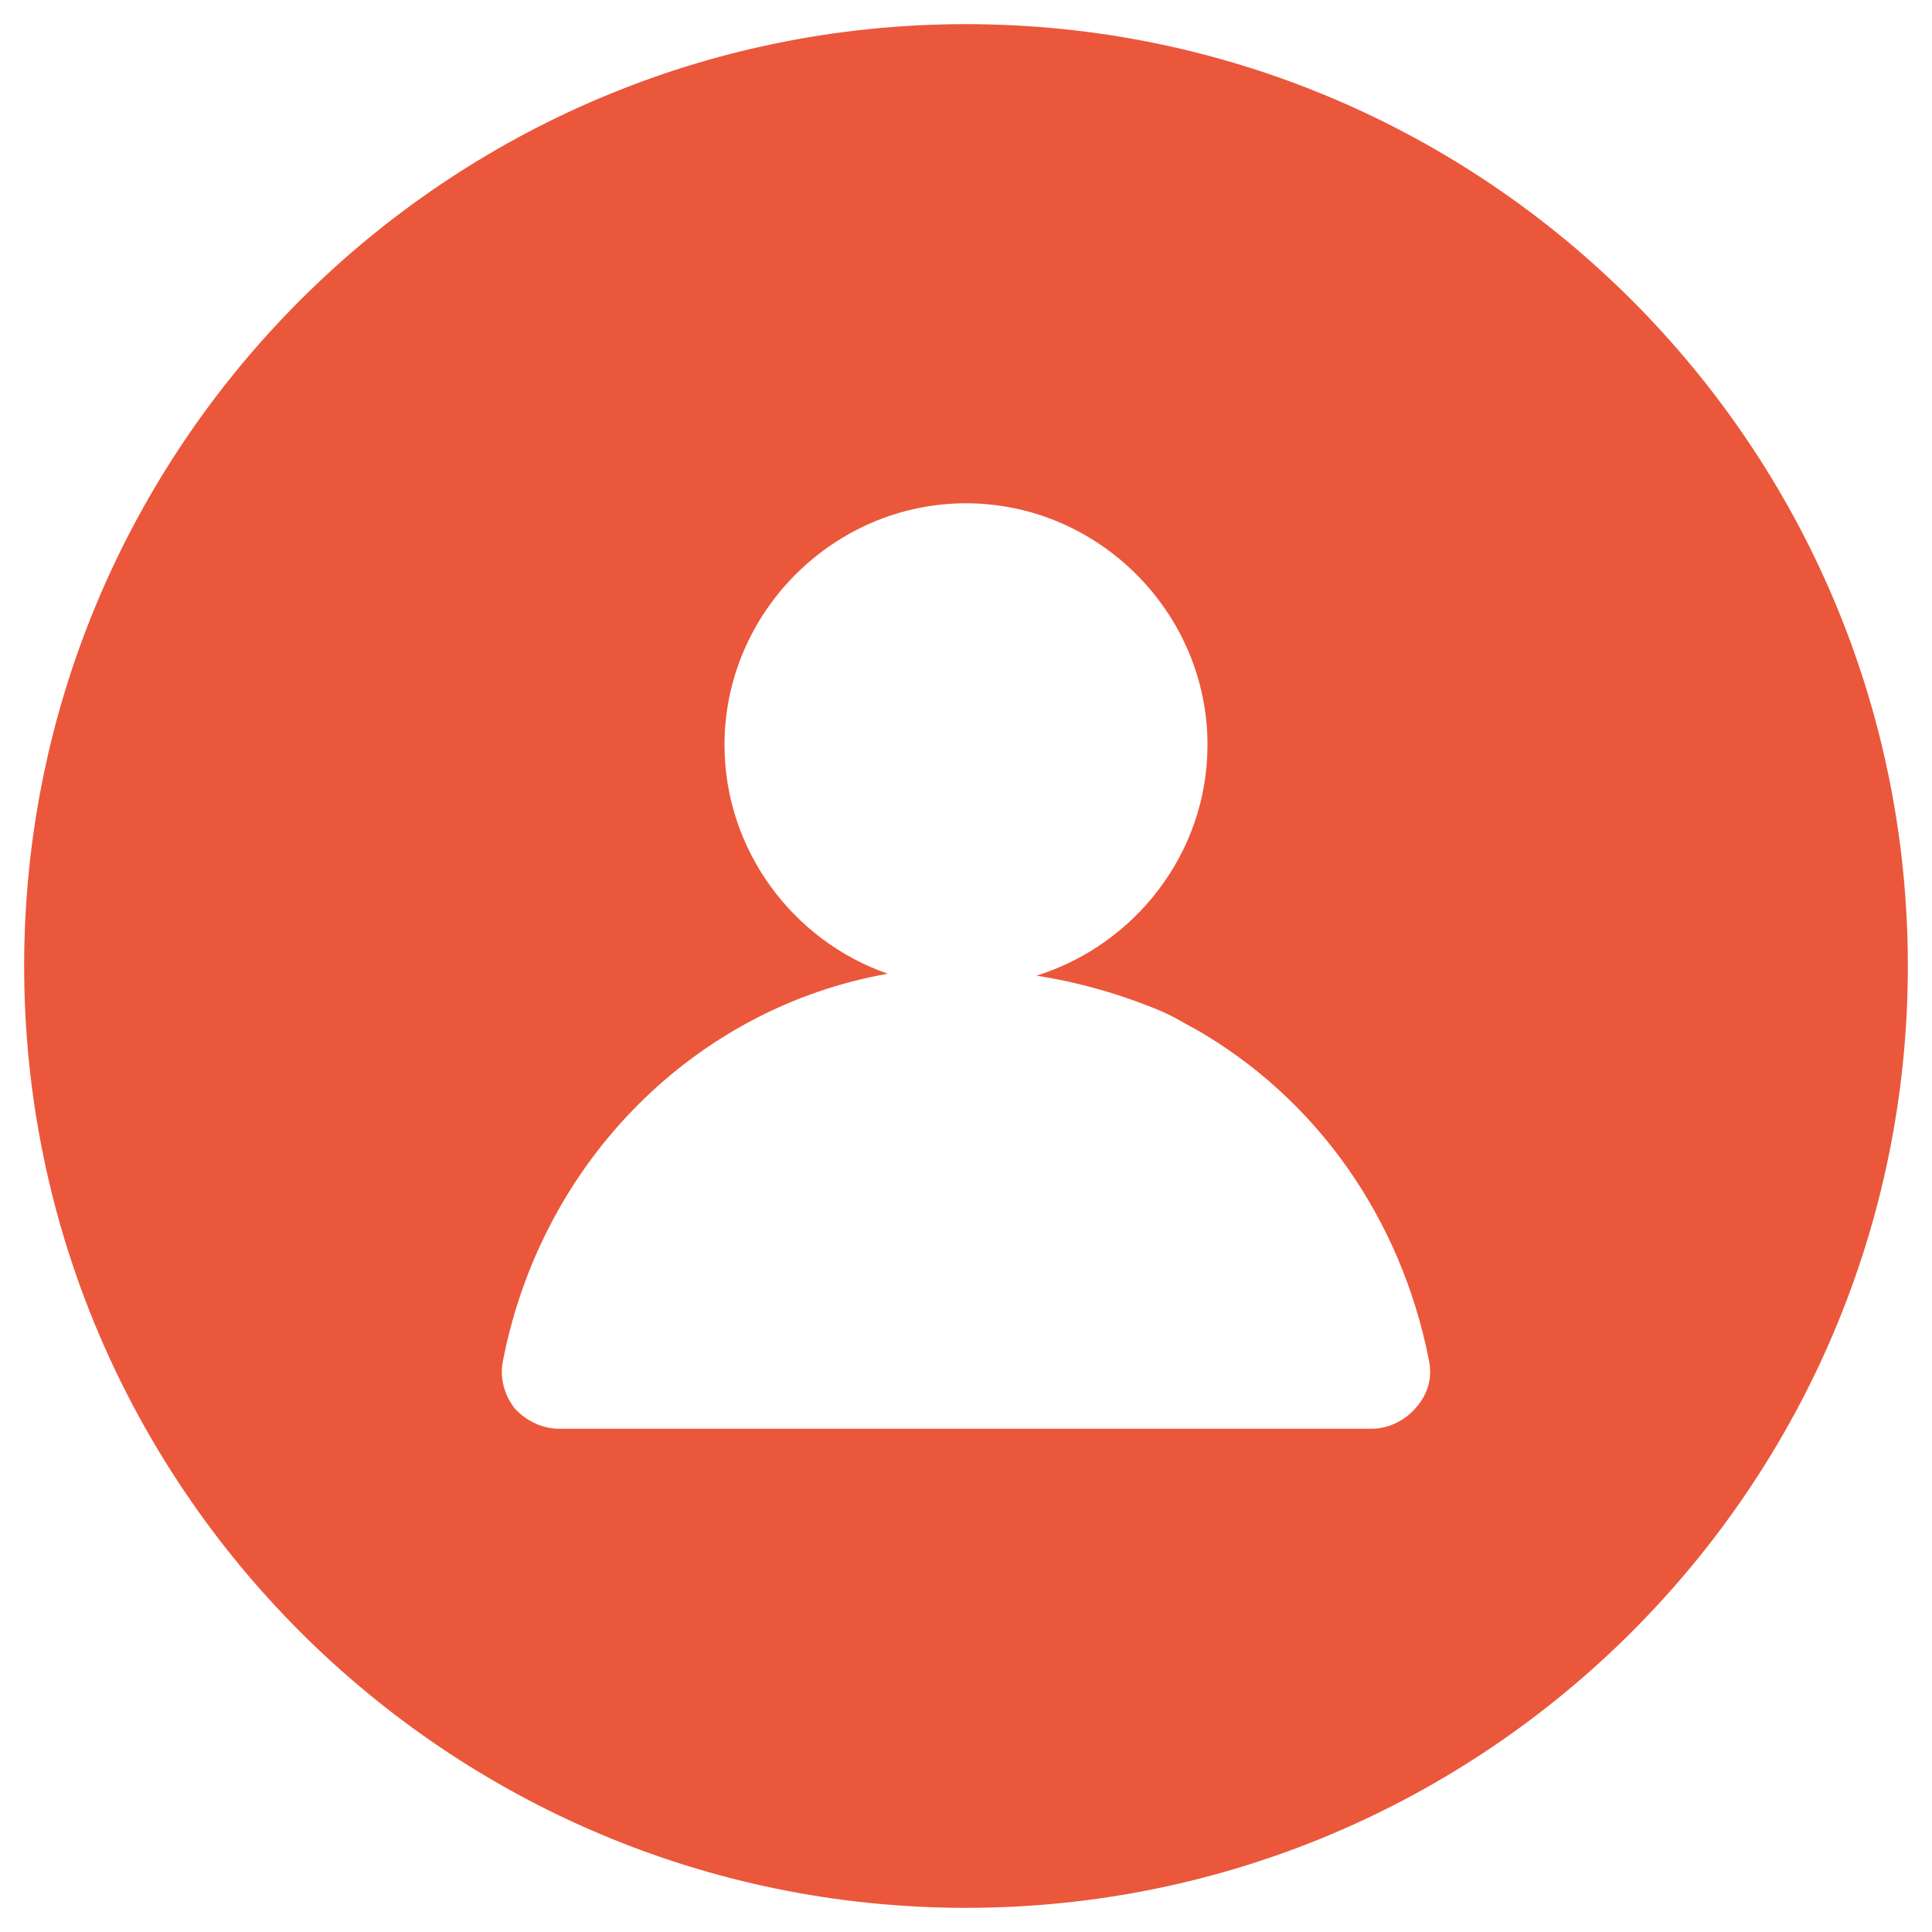 <?xml version="1.0" standalone="no"?><!DOCTYPE svg PUBLIC "-//W3C//DTD SVG 1.1//EN" "http://www.w3.org/Graphics/SVG/1.1/DTD/svg11.dtd"><svg t="1551536071425" class="icon" style="" viewBox="0 0 1024 1024" version="1.1" xmlns="http://www.w3.org/2000/svg" p-id="4657" xmlns:xlink="http://www.w3.org/1999/xlink" width="48" height="48"><defs><style type="text/css"></style></defs><path d="M512 12.8C236.544 12.8 12.8 236.544 12.8 512s223.744 499.2 499.2 499.2 499.2-223.744 499.2-499.2S787.456 12.8 512 12.8z m238.592 733.184c-5.632 6.656-14.336 11.264-23.552 11.264H295.936c-8.704 0-17.92-4.608-23.552-11.264-5.632-7.68-7.68-16.896-5.632-25.6 20.992-105.984 102.4-186.368 203.776-204.288C420.352 498.688 384 450.56 384 394.752c0-70.144 57.856-128 128-128s128 57.856 128 128c0 57.344-38.4 105.984-90.624 122.368 19.968 3.072 40.96 8.704 61.44 16.896 11.776 4.608 15.36 7.68 22.528 11.264 64.512 36.864 109.056 100.352 123.904 175.104 2.048 9.216 0 17.92-6.656 25.6z" fill="#EB573B" p-id="4658"></path></svg>